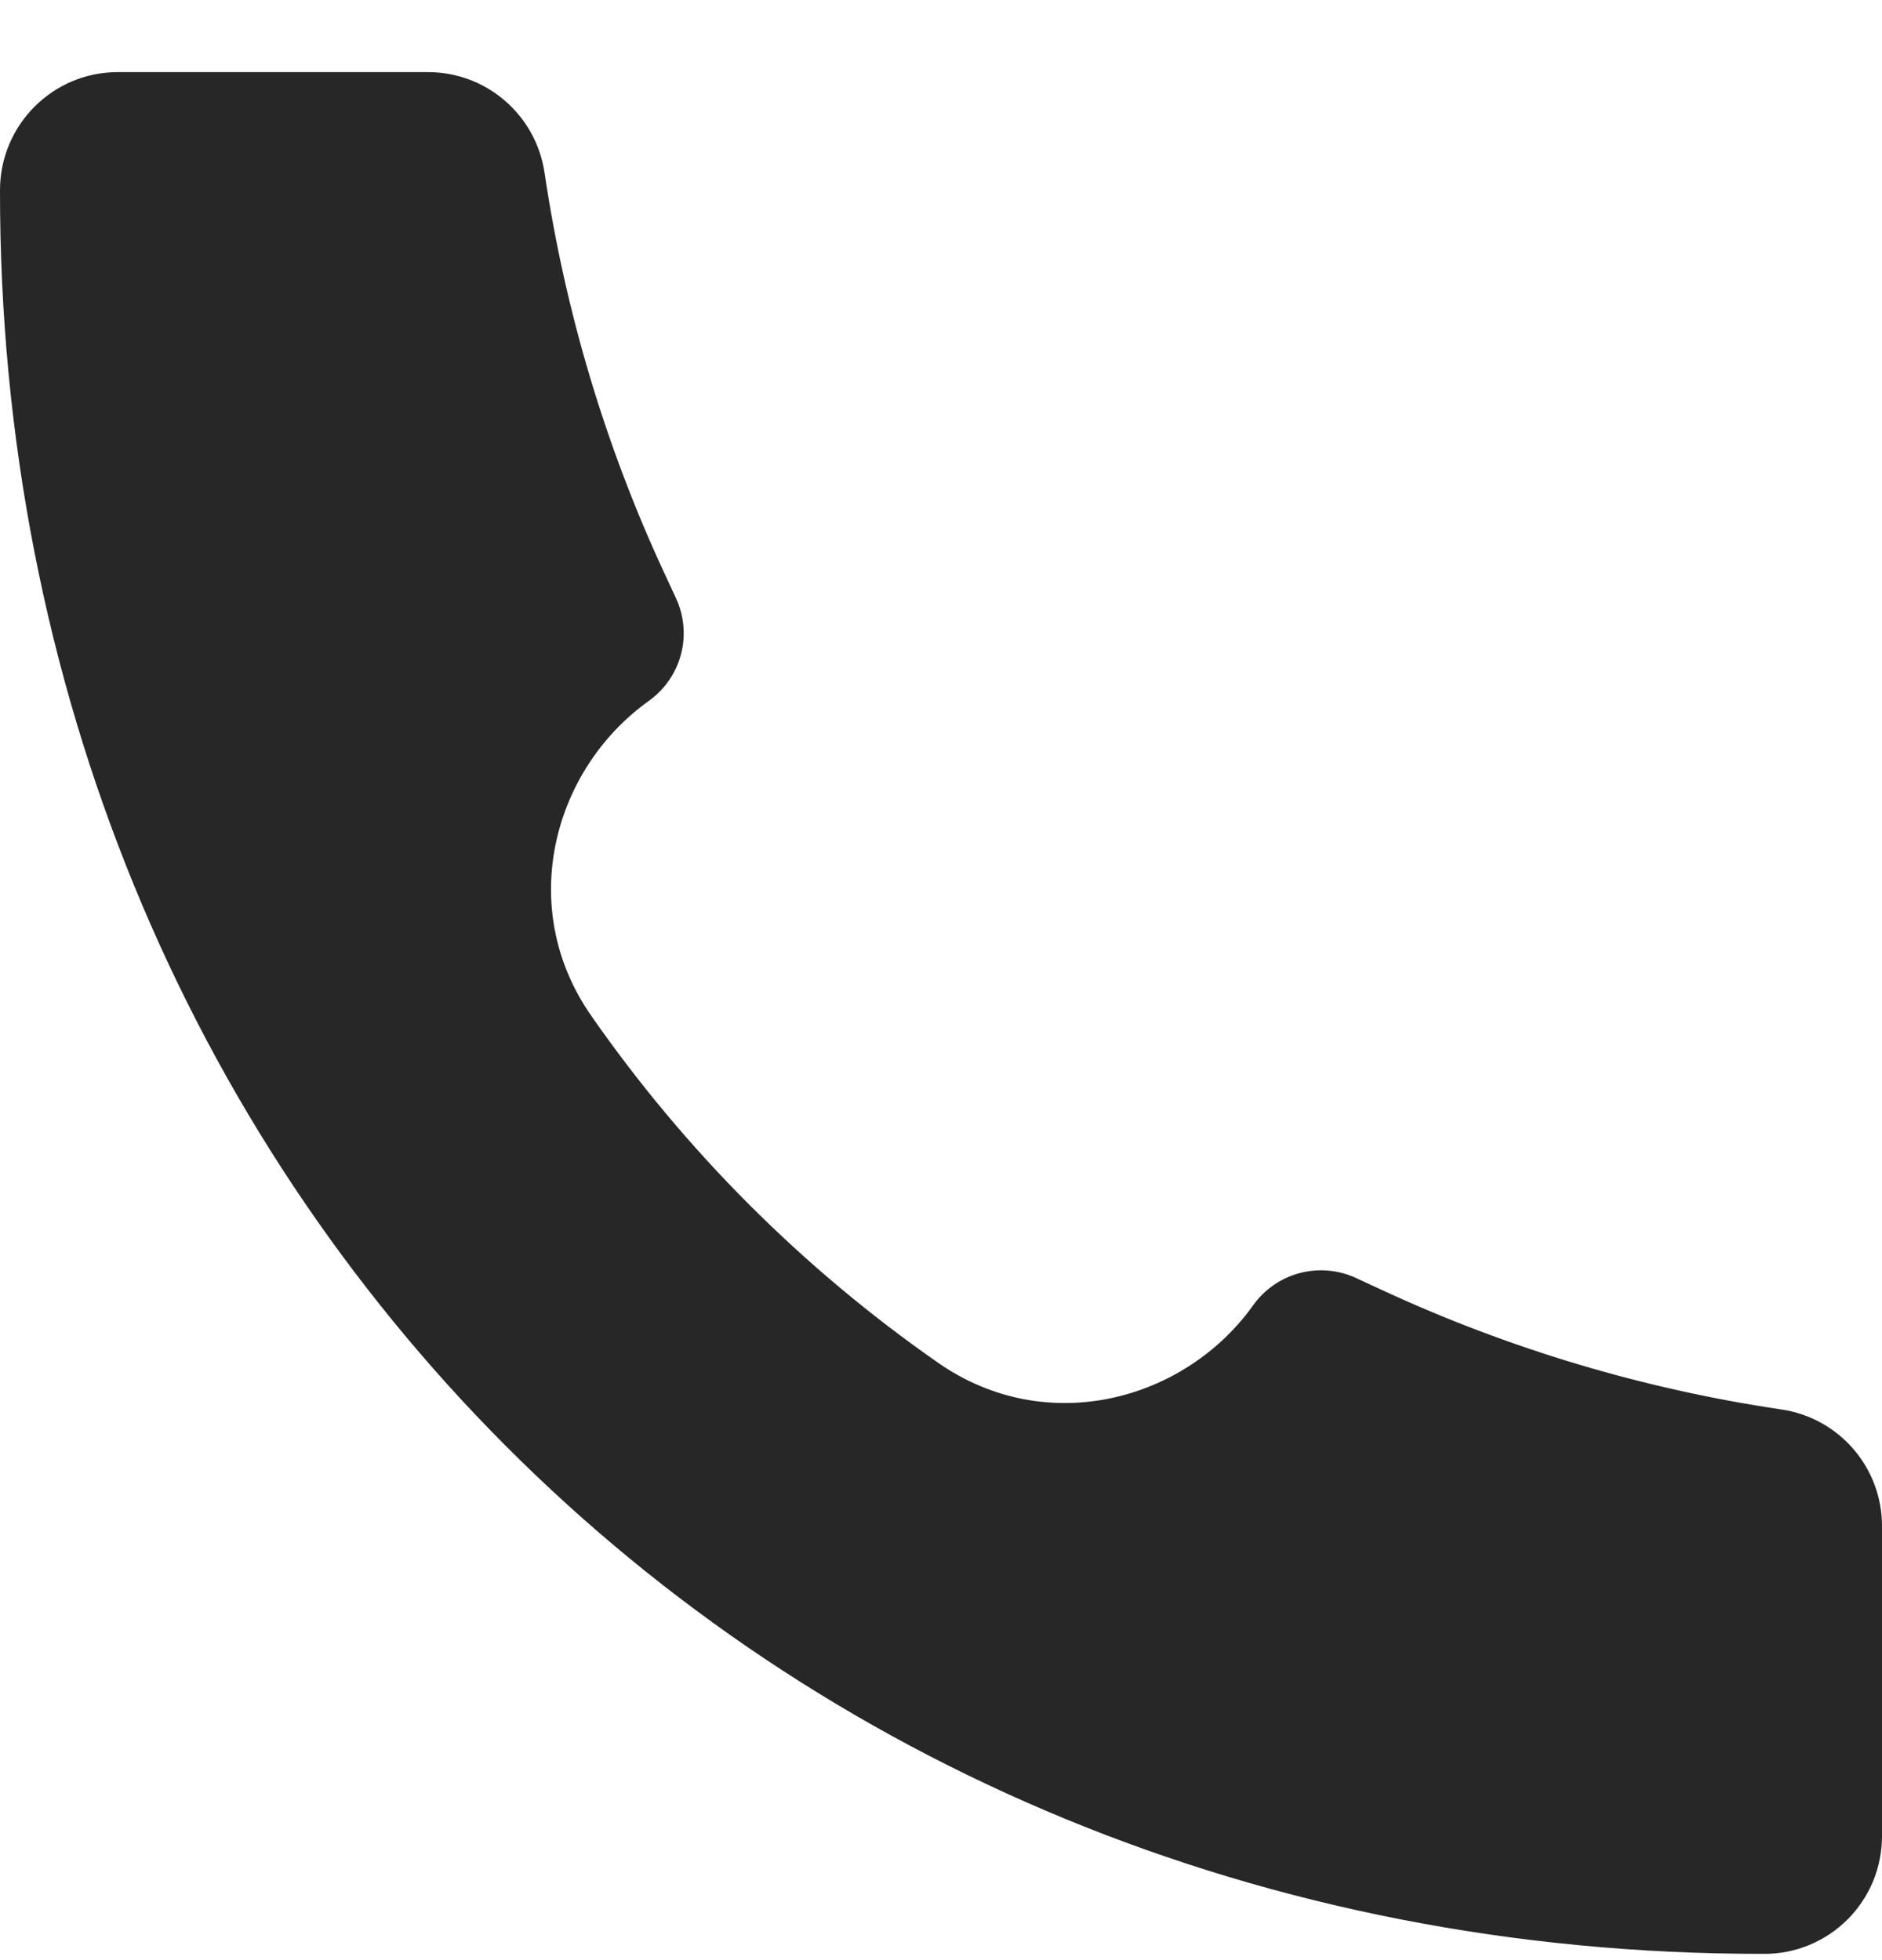 <svg width="24" height="25" viewBox="0 0 24 25" fill="none" xmlns="http://www.w3.org/2000/svg">
<path d="M22.495 24.92C9.699 24.938 -0.013 15.11 1.4056e-05 2.425C1.4056e-05 1.595 0.672 0.92 1.5 0.92H5.46C6.203 0.92 6.834 1.466 6.944 2.201C7.205 3.964 7.717 5.68 8.466 7.297L8.621 7.63C8.724 7.854 8.747 8.107 8.684 8.346C8.621 8.585 8.476 8.794 8.276 8.938C7.049 9.814 6.581 11.576 7.536 12.95C8.739 14.68 10.24 16.182 11.97 17.386C13.345 18.34 15.108 17.872 15.982 16.646C16.126 16.445 16.336 16.3 16.575 16.237C16.814 16.174 17.068 16.196 17.292 16.3L17.623 16.453C19.241 17.203 20.956 17.716 22.719 17.977C23.454 18.086 24 18.718 24 19.462V23.42C24 23.617 23.961 23.813 23.886 23.995C23.81 24.177 23.7 24.342 23.56 24.482C23.421 24.621 23.255 24.731 23.073 24.807C22.891 24.882 22.696 24.921 22.498 24.92H22.495Z" fill="#272727"/>
</svg>
